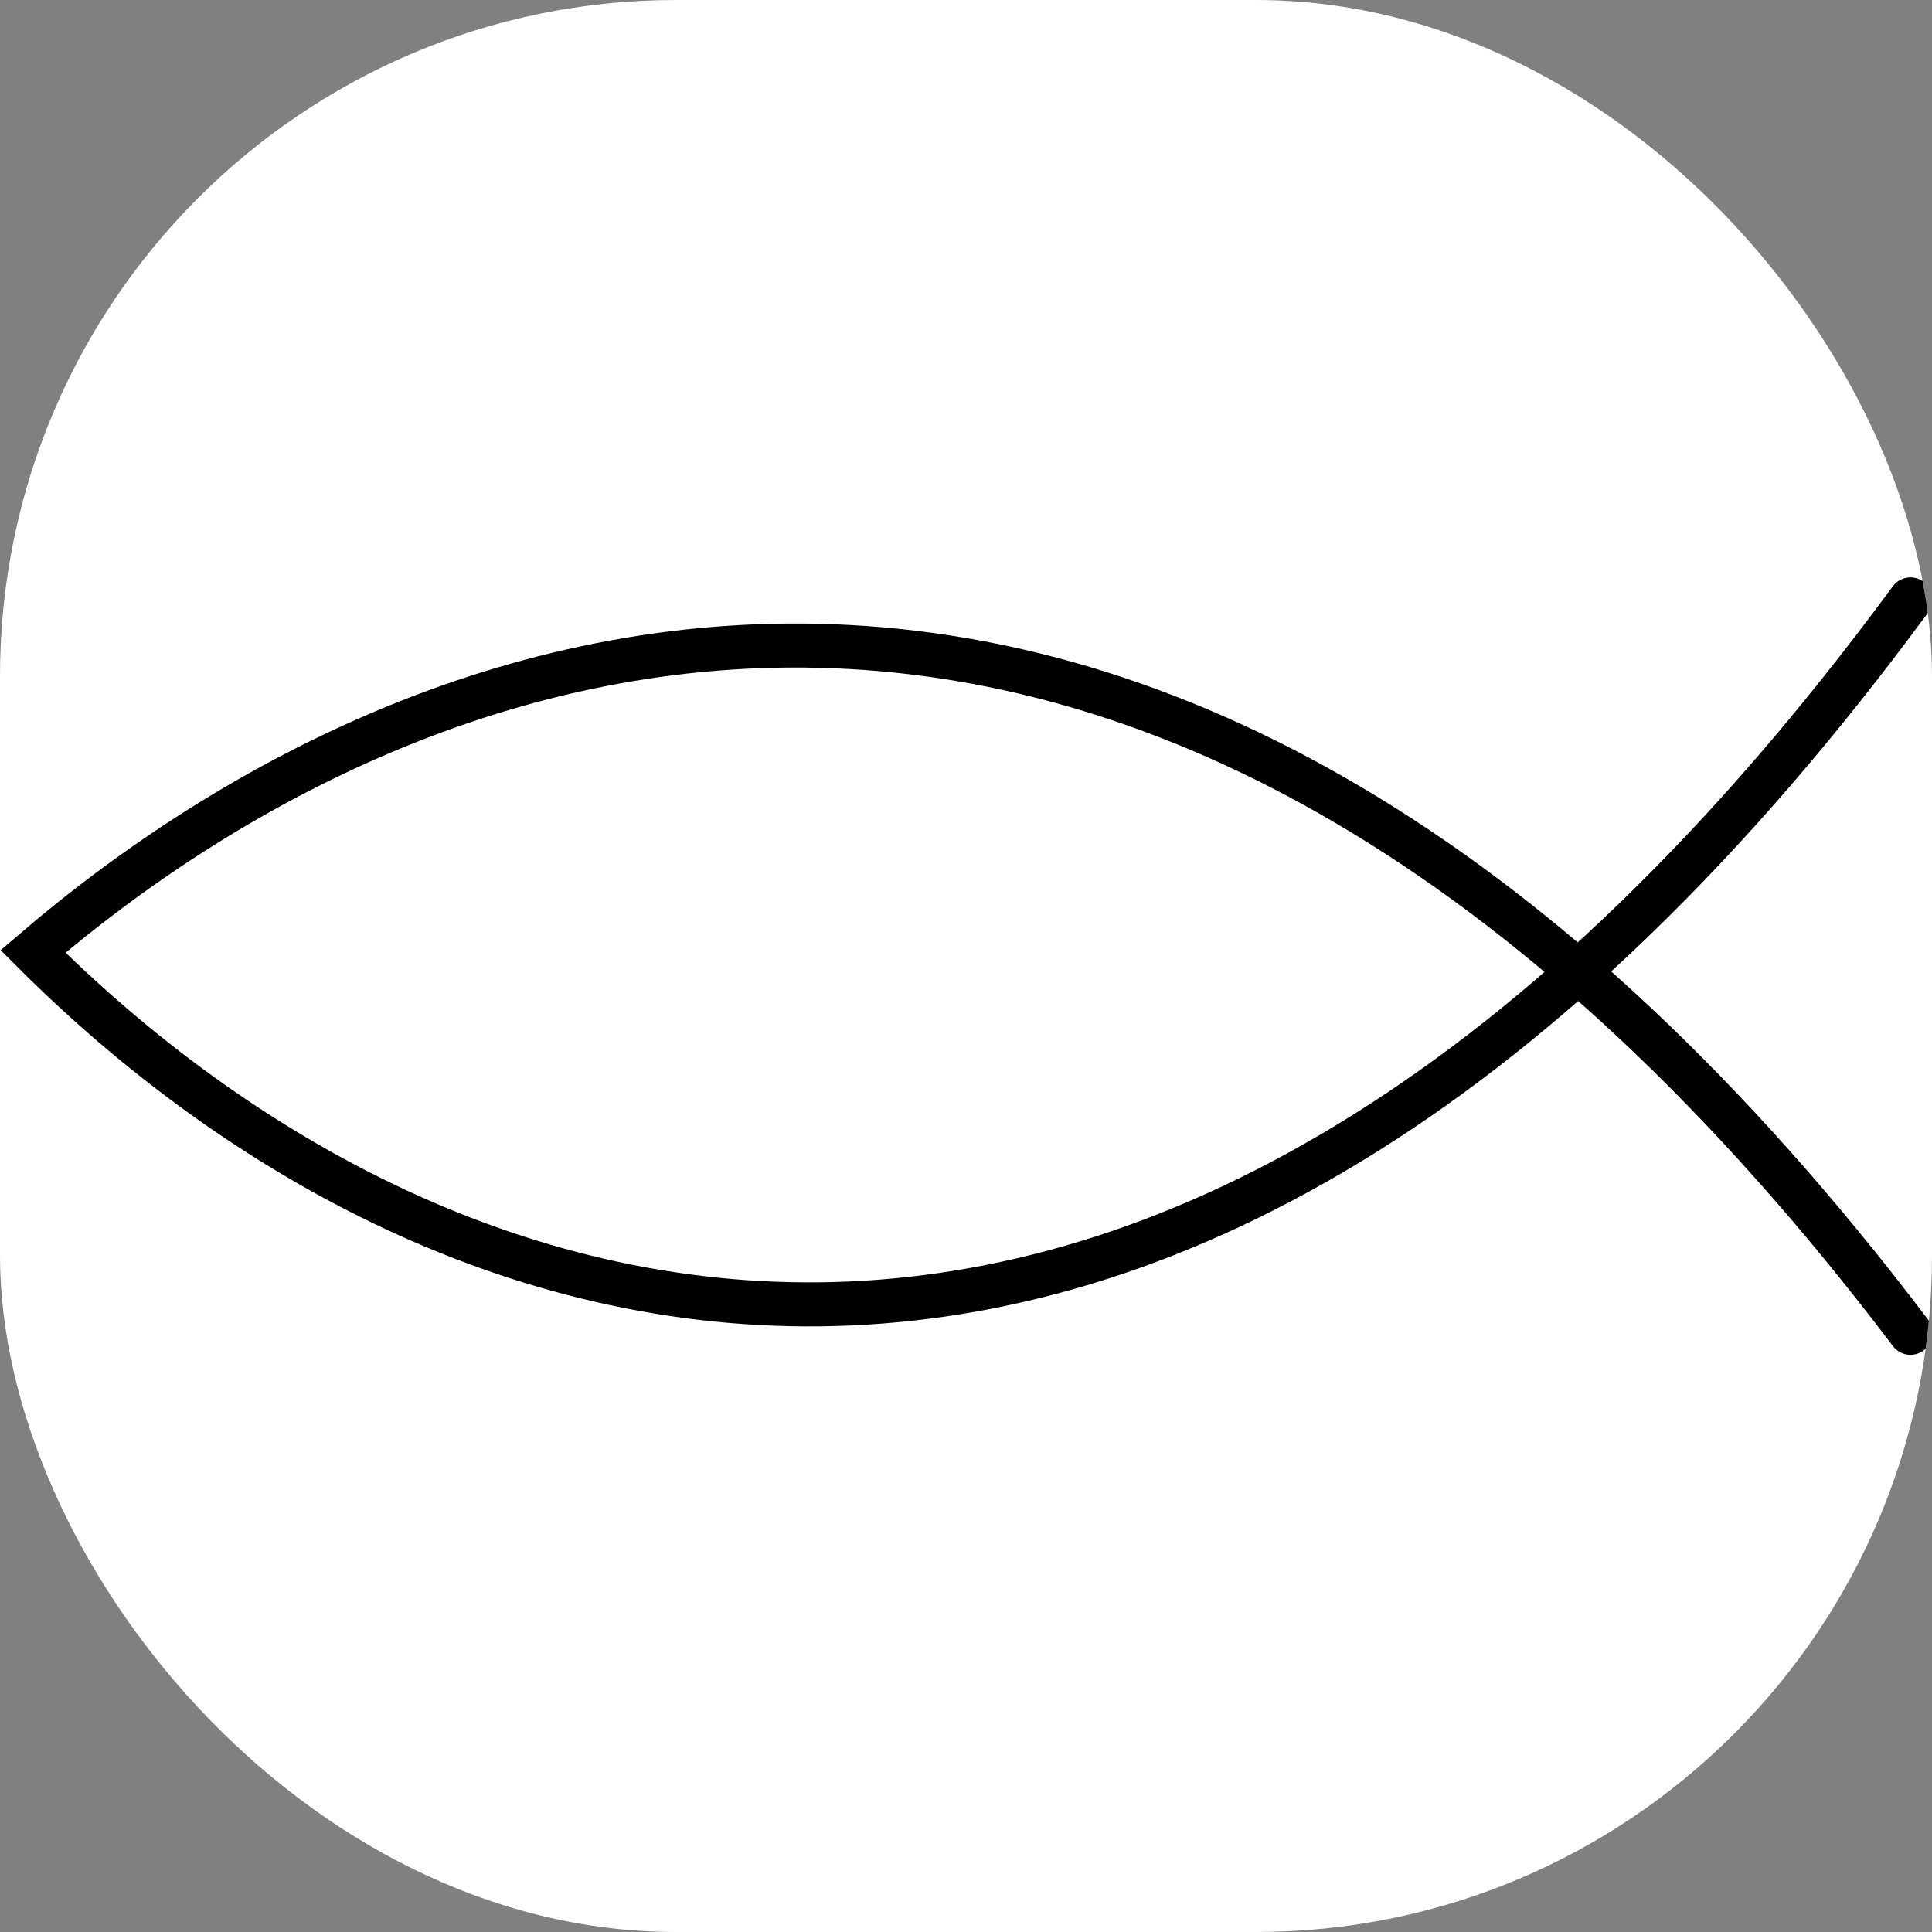 <svg xmlns="http://www.w3.org/2000/svg" version="1.1" xmlns:xlink="http://www.w3.org/1999/xlink" width="1000" height="1000"><rect width="100%" height="100%" fill="#808080" stroke="none"/><style>
    #light-icon {
      display: inline;
    }
    #dark-icon {
      display: none;
    }

    @media (prefers-color-scheme: dark) {
      #light-icon {
        display: none;
      }
      #dark-icon {
        display: inline;
      }
    }
  </style><g id="light-icon"><svg xmlns="http://www.w3.org/2000/svg" version="1.1" xmlns:xlink="http://www.w3.org/1999/xlink" width="1000" height="1000"><g clip-path="url(#SvgjsClipPath1431)"><rect width="1000" height="1000" fill="#ffffff"></rect><g transform="matrix(1.898,0,0,1.898,0,298.861)"><svg xmlns="http://www.w3.org/2000/svg" version="1.1" xmlns:xlink="http://www.w3.org/1999/xlink" width="527" height="212"><svg width="527" height="212" viewBox="0 0 527 212" fill="none" xmlns="http://www.w3.org/2000/svg">
<path d="M521 6C321 278 121 214 9 102C121 6 321 -58 521 206" stroke="black" stroke-width="12" stroke-linecap="round"></path>
</svg></svg></g></g><defs><clipPath id="SvgjsClipPath1431"><rect width="1000" height="1000" x="0" y="0" rx="350" ry="350"></rect></clipPath></defs></svg></g><g id="dark-icon"><svg xmlns="http://www.w3.org/2000/svg" version="1.1" xmlns:xlink="http://www.w3.org/1999/xlink" width="1000" height="1000"><g><g transform="matrix(1.898,0,0,1.898,0,298.861)" style="filter: invert(100%)"><svg xmlns="http://www.w3.org/2000/svg" version="1.1" xmlns:xlink="http://www.w3.org/1999/xlink" width="527" height="212"><svg width="527" height="212" viewBox="0 0 527 212" fill="none" xmlns="http://www.w3.org/2000/svg">
<path d="M521 6C321 278 121 214 9 102C121 6 321 -58 521 206" stroke="black" stroke-width="12" stroke-linecap="round"></path>
</svg></svg></g></g></svg></g></svg>
